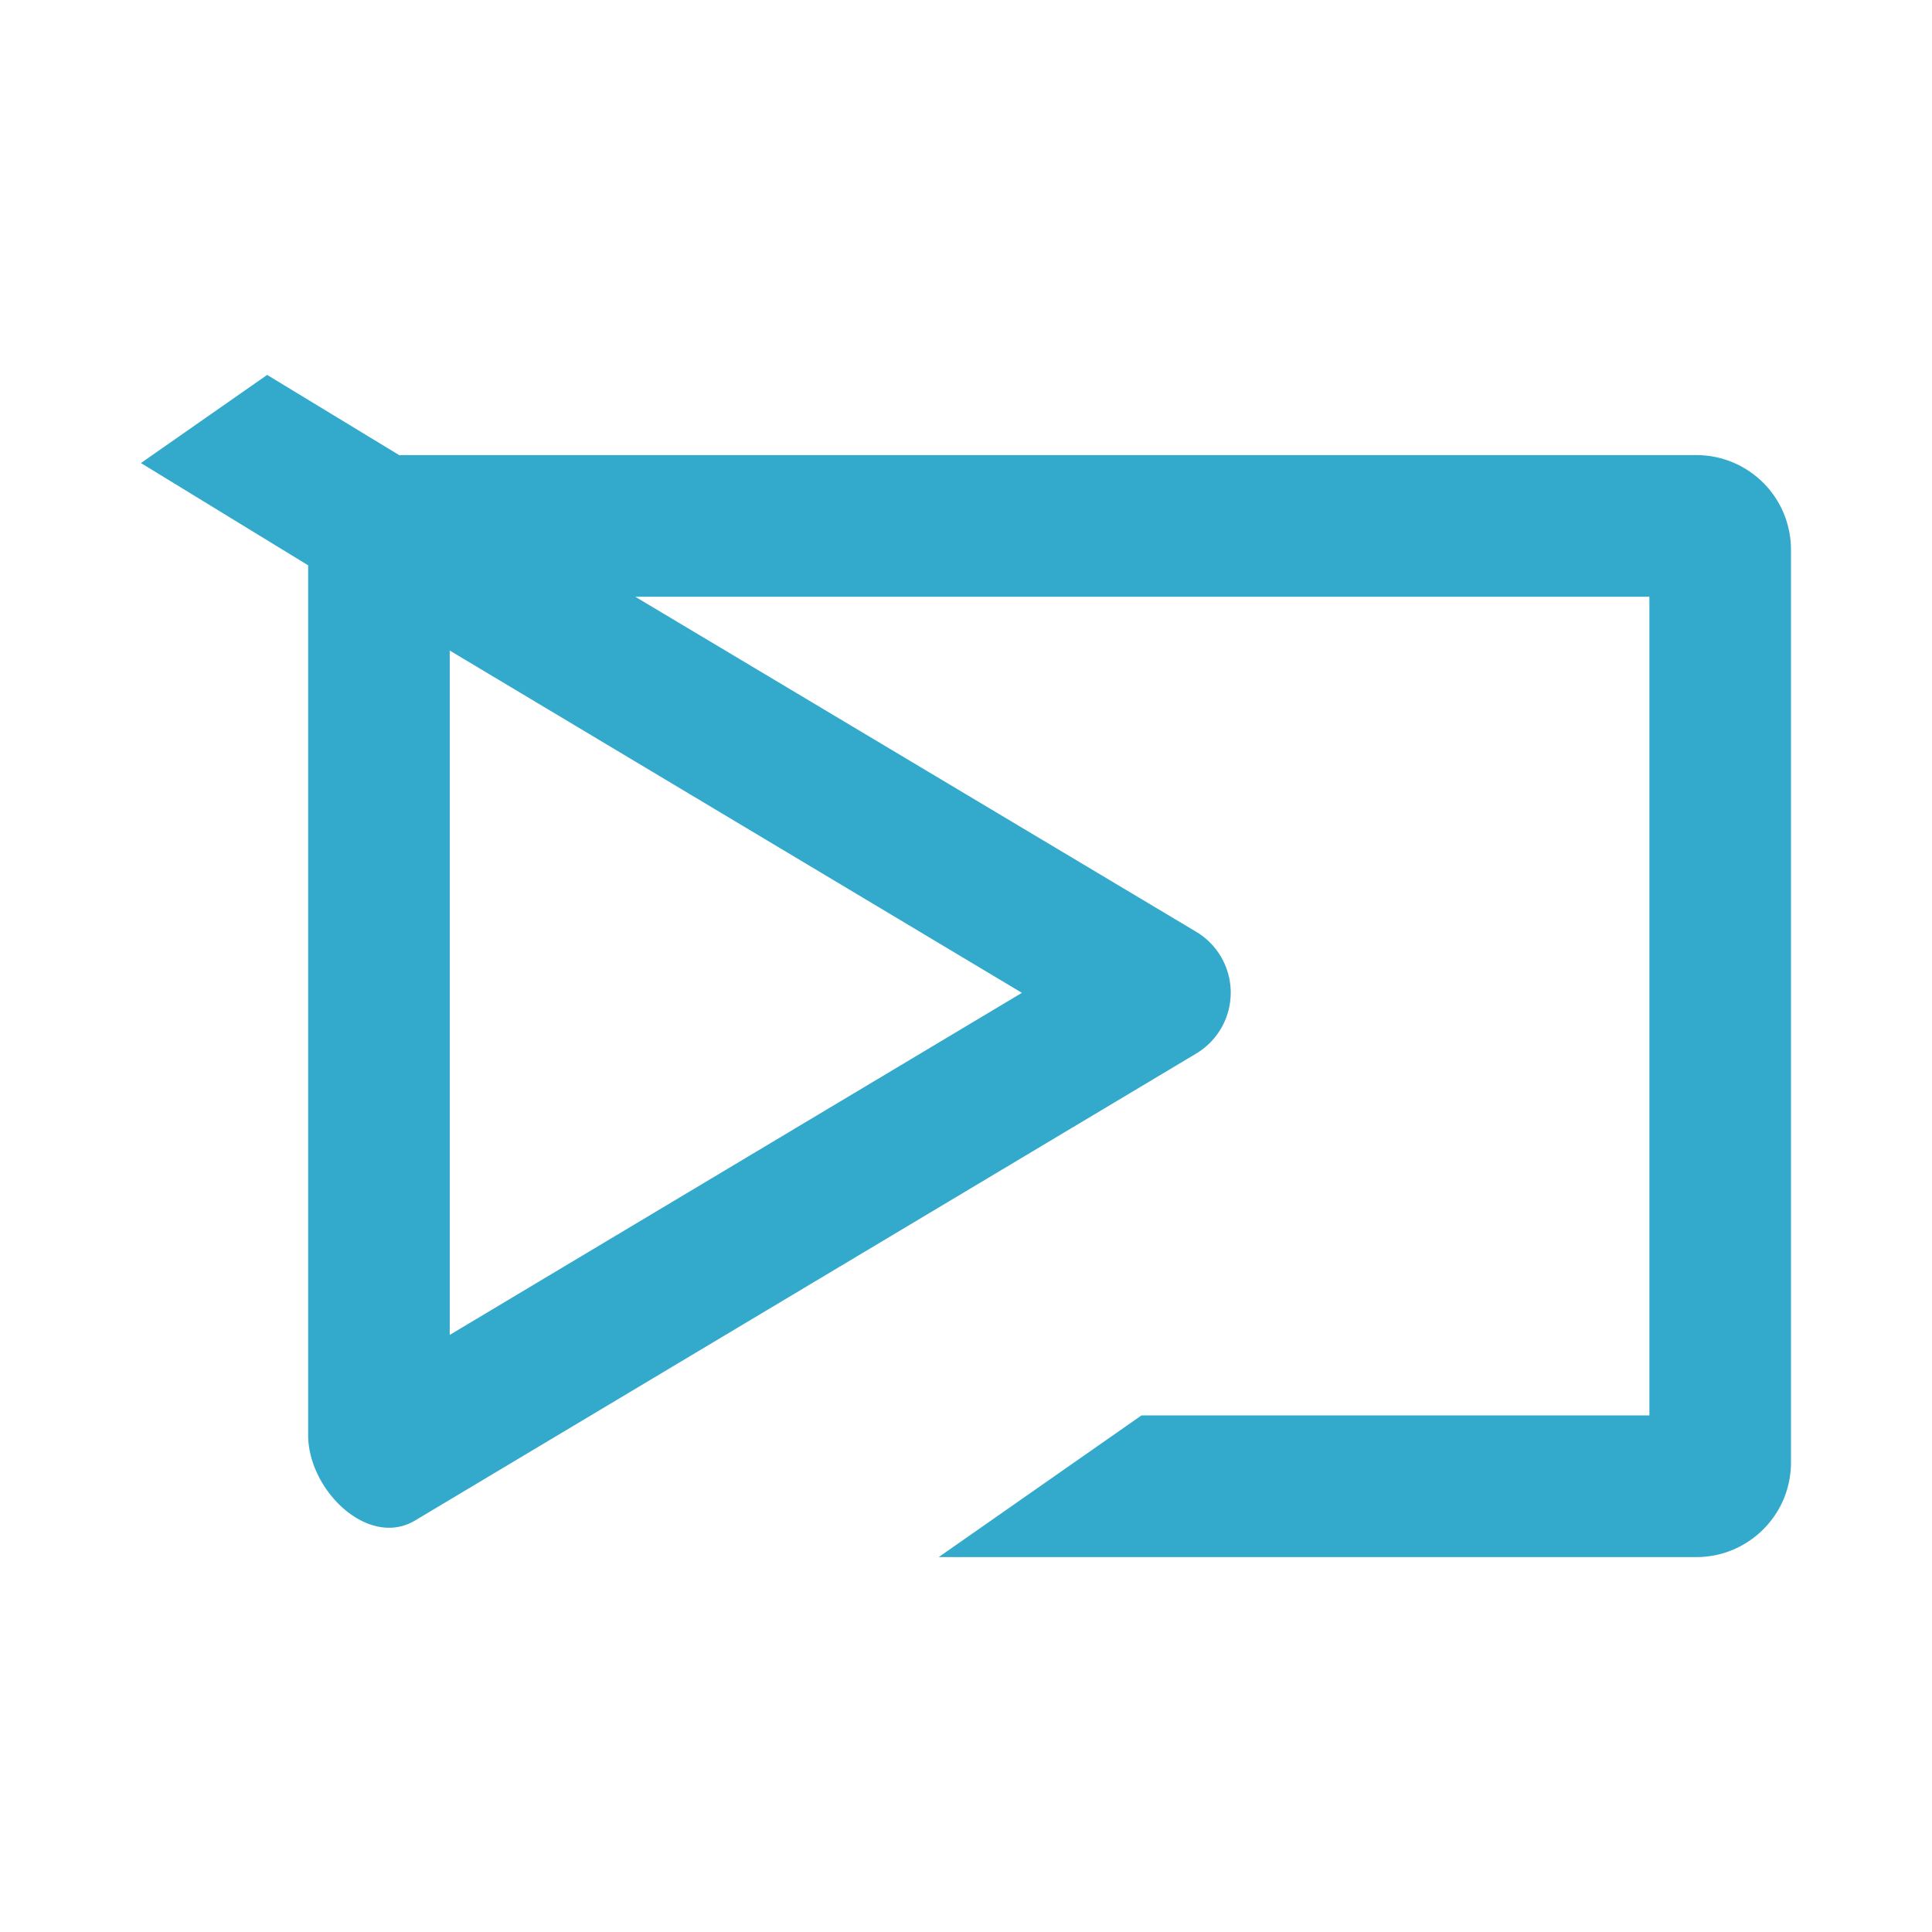 <svg xmlns="http://www.w3.org/2000/svg" width="18" height="18" viewBox="0 0 18 18">
  <title>DataCamp Workspace</title>
  <g fill="none" fill-rule="evenodd" stroke="none" stroke-width="1">
    <path fill="#3AC" fill-rule="evenodd"  clip-rule="evenodd" d="m1.313 4.314 1.558.953v8.104c0 .512.559 1.058.998.794l7.277-4.35a.661.661 0 0 0 0-1.133L5.919 5.56h9.448v7.627h-4.732l-1.889 1.32h7.06c.484 0 .88-.394.88-.88V5.12a.881.881 0 0 0-.88-.88H3.751l-.029.002-1.233-.749-1.176.821zm2.877 8.123L9.521 9.25 4.19 6.061v6.376z"/>
  </g>
</svg>
